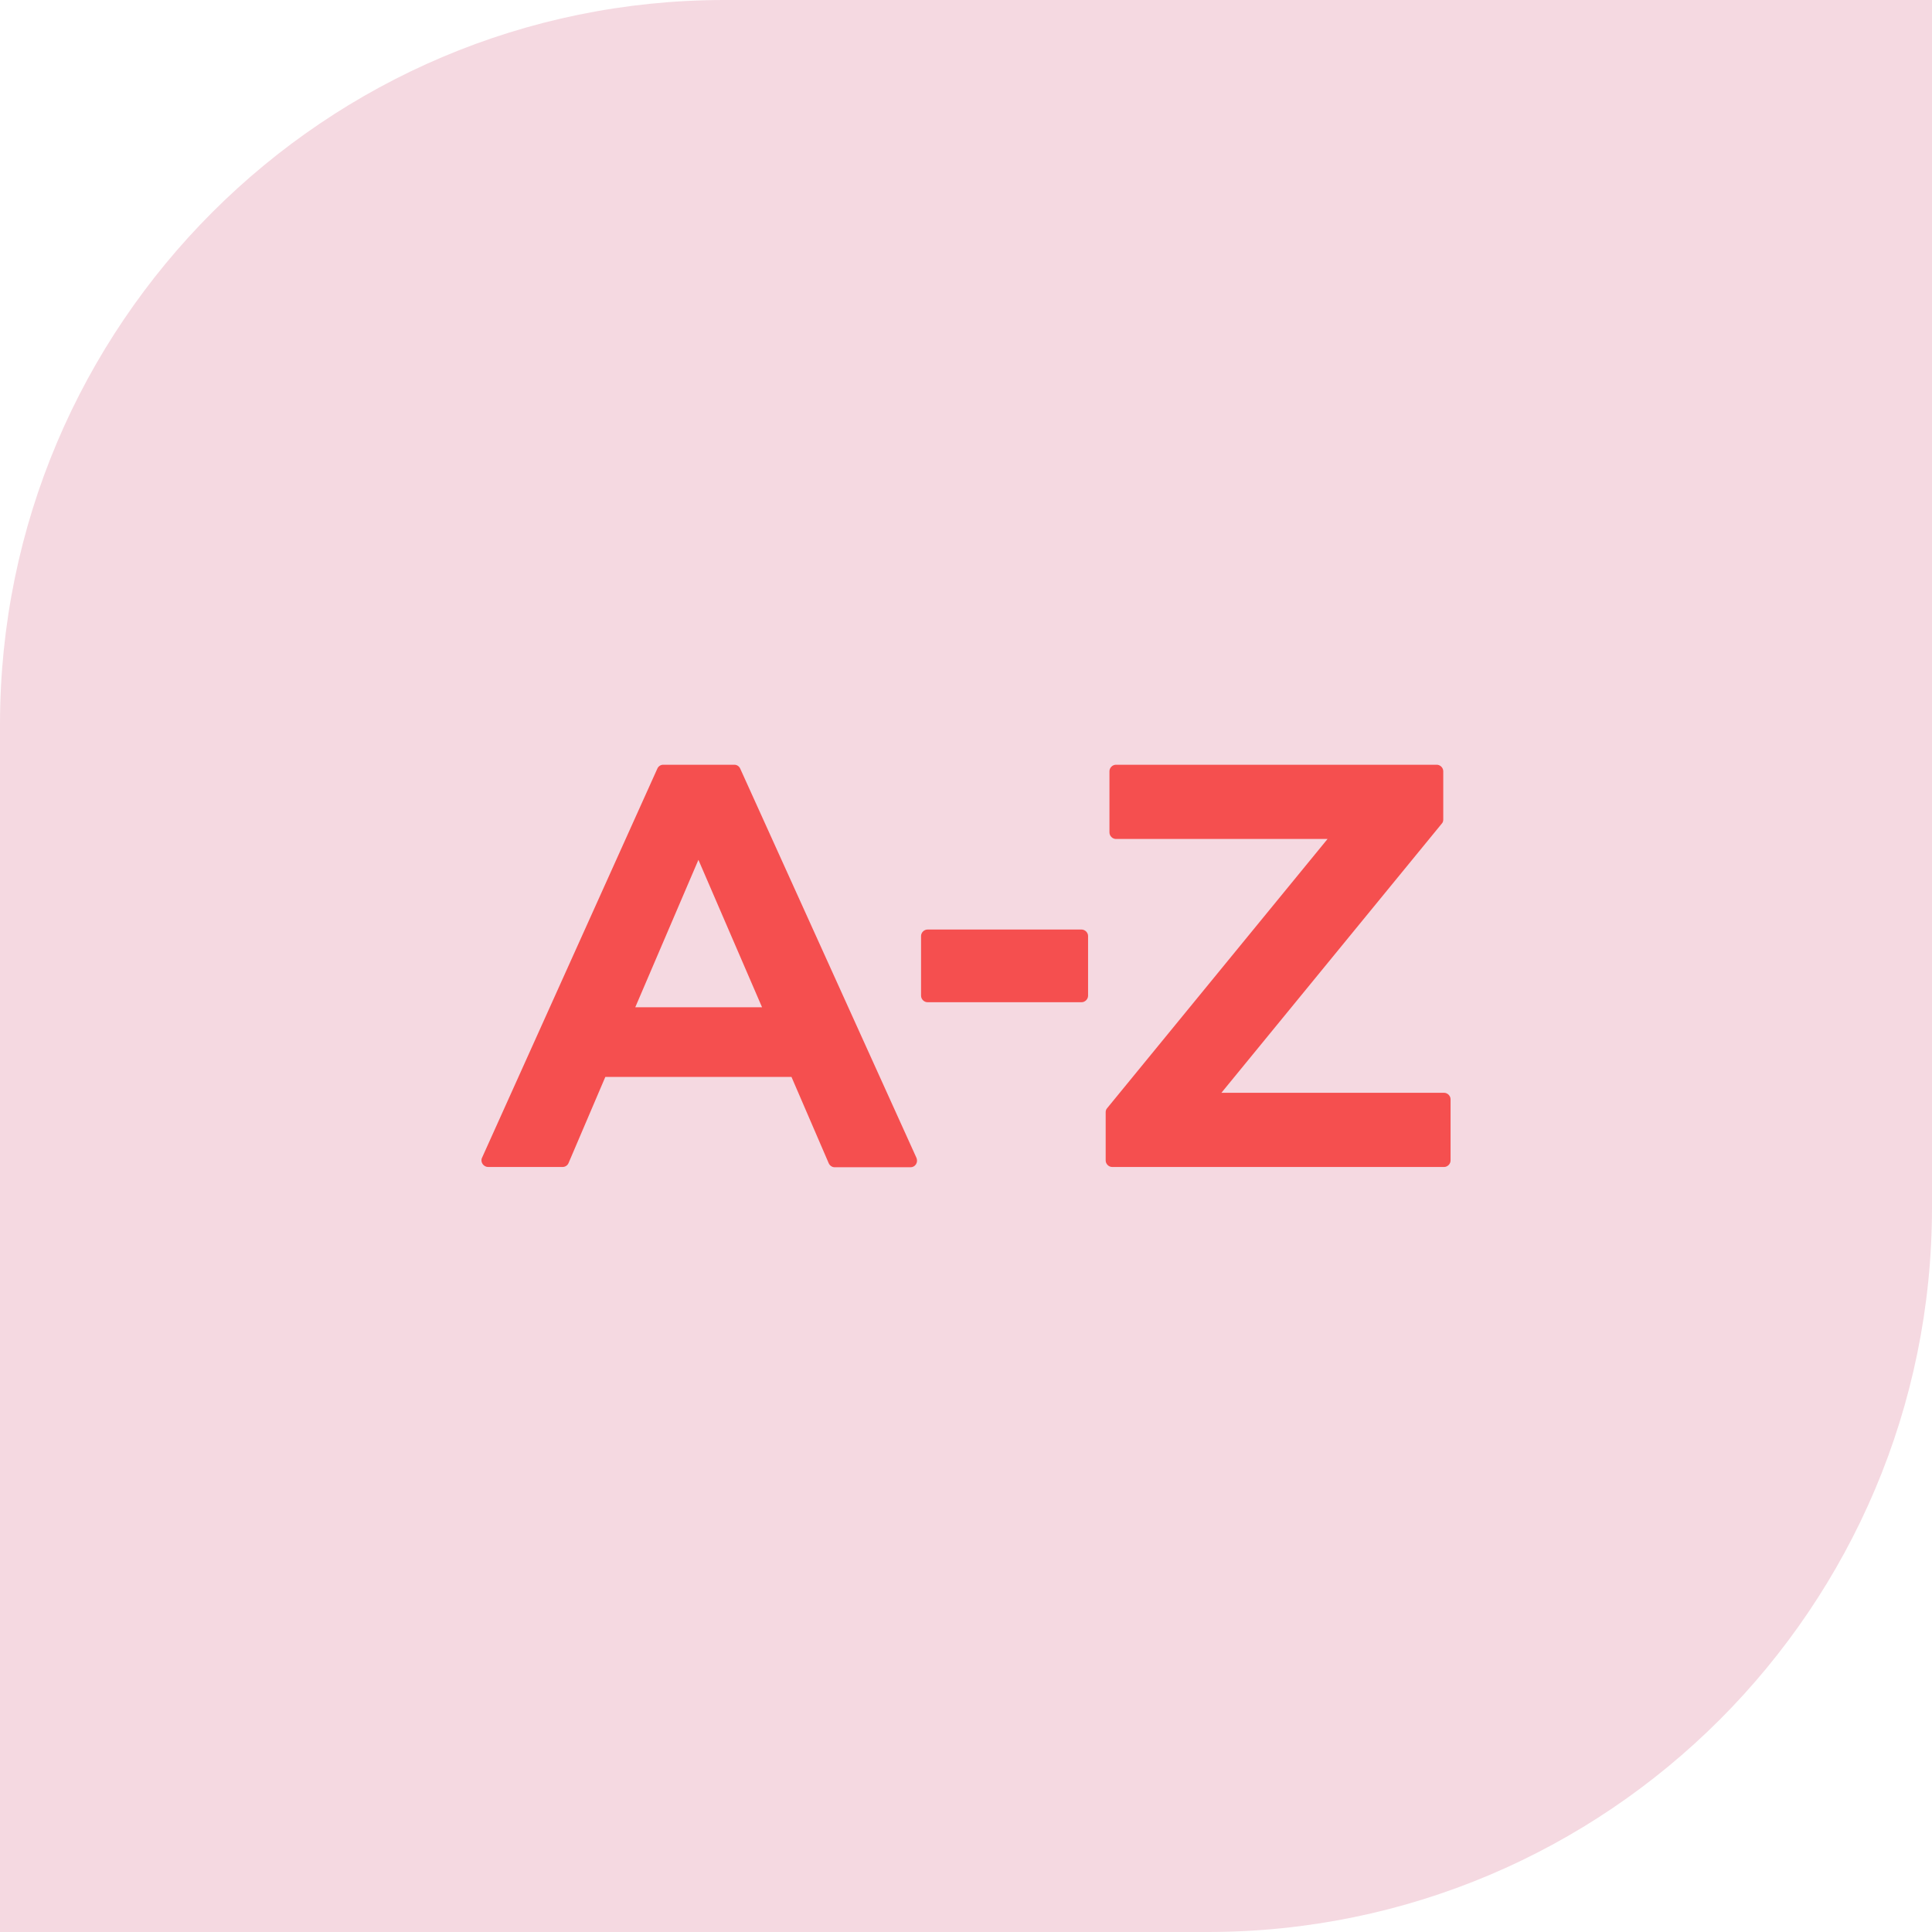 <svg xmlns="http://www.w3.org/2000/svg" width="64" height="64" viewBox="0 0 64 64" fill="none"><path d="M24 0H64V40C64 53.247 53.247 64 40 64H0V24C0 10.753 10.753 0 24 0Z" fill="#F5D9E1"/><path d="M24.519 25.458C24.485 25.383 24.41 25.333 24.327 25.333H21.969C21.886 25.333 21.811 25.383 21.777 25.458L15.969 38.35C15.935 38.417 15.944 38.492 15.986 38.558C16.027 38.617 16.094 38.658 16.169 38.658H18.636C18.719 38.658 18.802 38.608 18.835 38.525L20.052 35.675H26.219L27.452 38.533C27.485 38.608 27.561 38.667 27.652 38.667H30.16C30.235 38.667 30.302 38.633 30.344 38.567C30.386 38.5 30.386 38.425 30.36 38.358L24.519 25.458ZM25.235 33.367H21.044L23.136 28.483L25.244 33.367H25.235ZM36.044 31.008V32.983C36.044 33.1 35.944 33.2 35.827 33.2H30.727C30.61 33.2 30.511 33.1 30.511 32.983V31.008C30.511 30.892 30.61 30.792 30.727 30.792H35.827C35.944 30.792 36.044 30.892 36.044 31.008ZM48.052 36.417V38.442C48.052 38.558 47.952 38.658 47.836 38.658H36.844C36.727 38.658 36.627 38.558 36.627 38.442V36.842C36.627 36.792 36.644 36.742 36.677 36.708L43.977 27.792H36.969C36.852 27.792 36.752 27.692 36.752 27.575V25.55C36.752 25.433 36.852 25.333 36.969 25.333H47.594C47.711 25.333 47.81 25.433 47.81 25.55V27.15C47.81 27.2 47.794 27.25 47.761 27.283L40.461 36.2H47.836C47.952 36.2 48.052 36.3 48.052 36.417Z" fill="#F54F4F"/></svg>